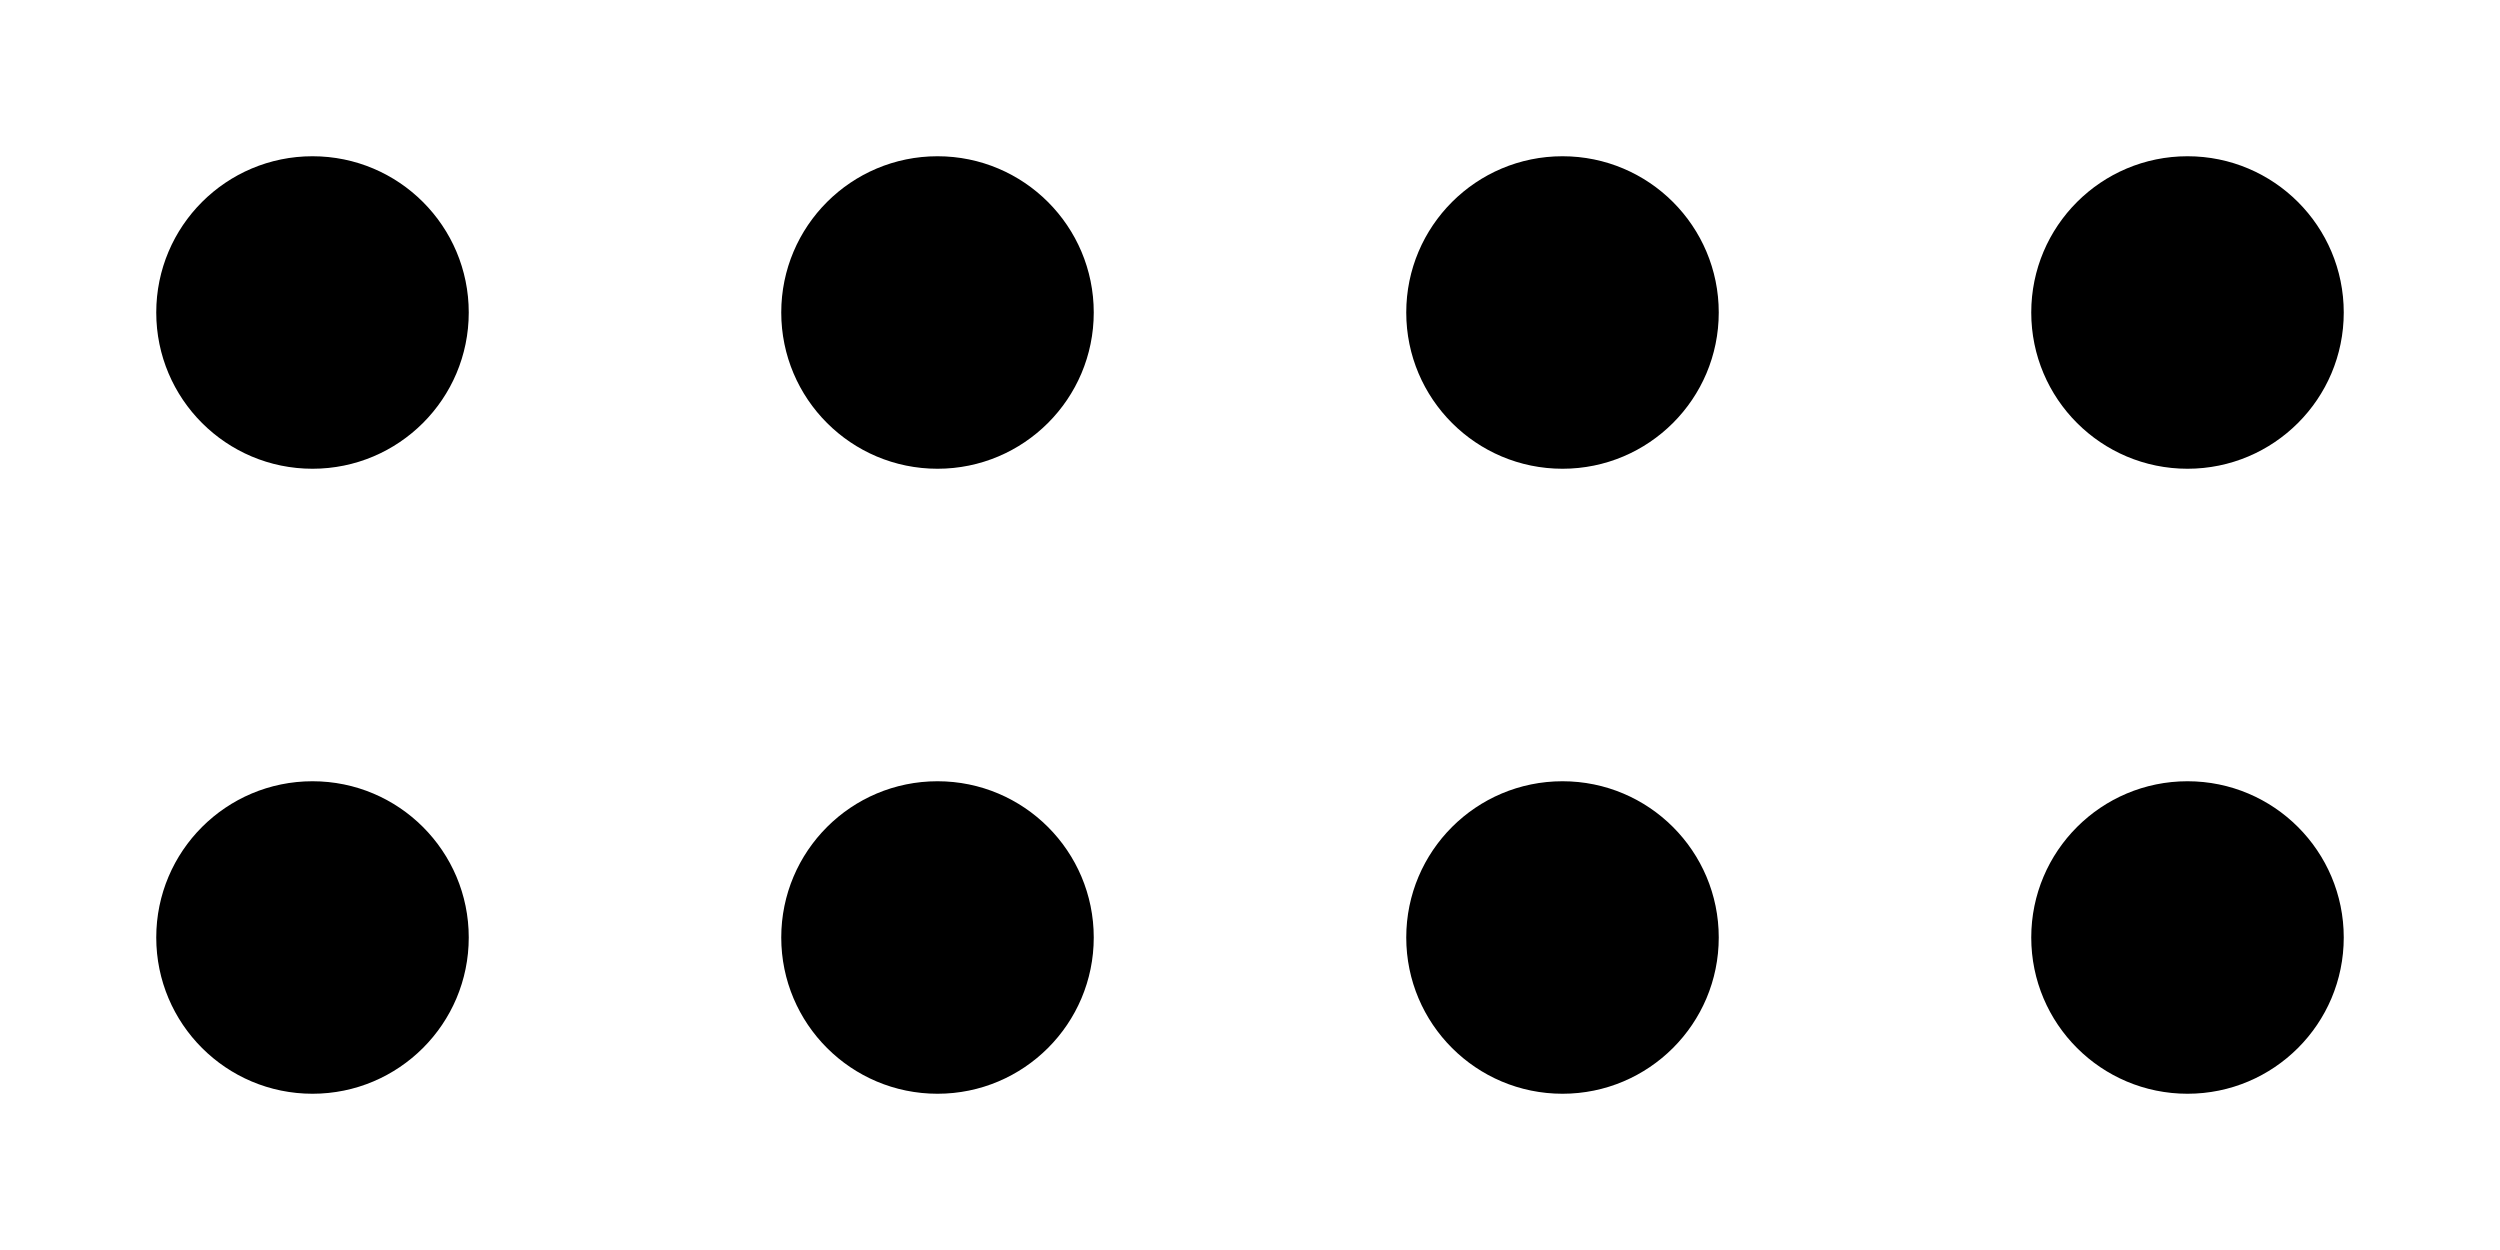<svg xmlns="http://www.w3.org/2000/svg" xmlns:xlink="http://www.w3.org/1999/xlink" width="16" height="8" version="1.1" viewBox="0 0 16 8"><g id="Graph-Widget-SPECS" stroke="none" stroke-width="1"><g id="Drag_Icon"><g id="light-mode/card/drag-signifier/vertical"><g transform="translate(12, 4) rotate(-90) translate(-12, -4) translate(8, -8)"><g id="dots"><g><circle id="dot" cx="2" cy="2" r="1"/><circle id="dot" cx="6" cy="2" r="1"/><circle id="dot" cx="2" cy="6" r="1"/><circle id="dot" cx="6" cy="6" r="1"/><circle id="dot" cx="2" cy="10" r="1"/><circle id="dot" cx="6" cy="10" r="1"/><circle id="dot" cx="2" cy="14" r="1"/><circle id="dot" cx="6" cy="14" r="1"/></g></g></g></g></g></g></svg>